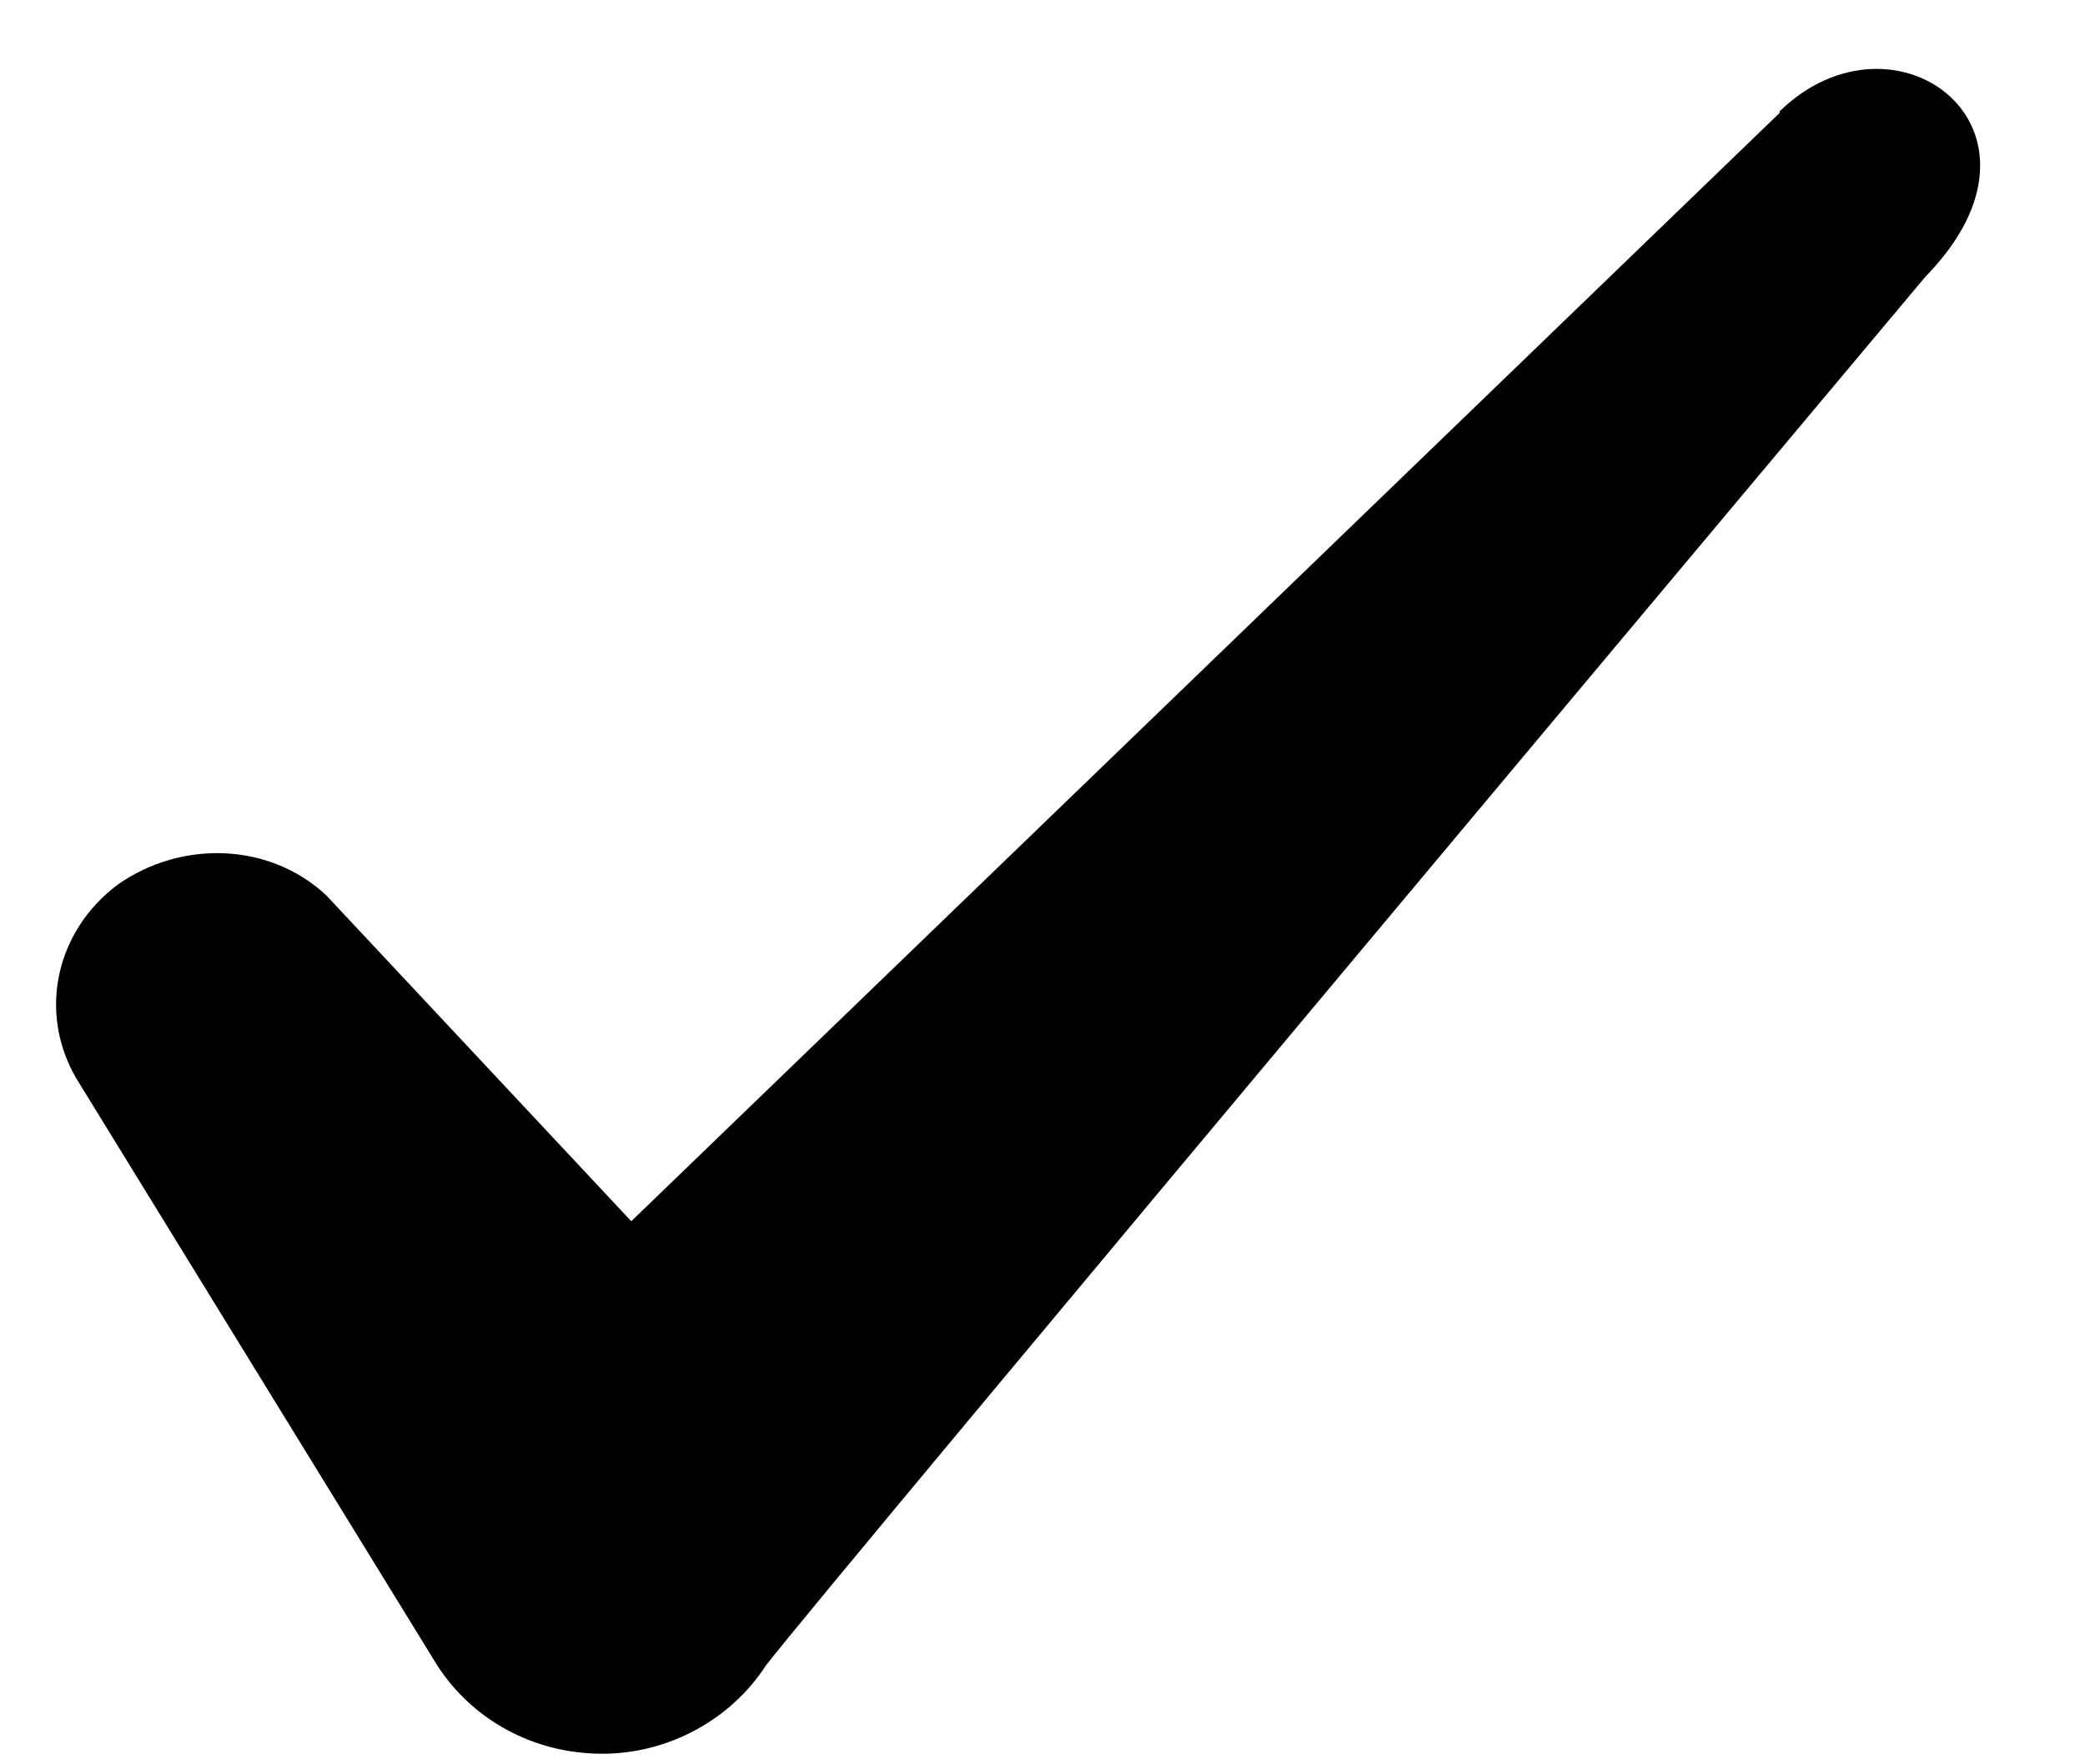 <svg width="13" height="11" viewBox="0 0 13 11" fill="none" xmlns="http://www.w3.org/2000/svg">
<path fill-rule="evenodd" clip-rule="evenodd" d="M11.096 0.704L3.936 7.614L2.036 5.584C1.686 5.254 1.136 5.234 0.736 5.514C0.346 5.804 0.236 6.314 0.476 6.724L2.726 10.383C2.946 10.723 3.326 10.934 3.756 10.934C4.166 10.934 4.556 10.723 4.776 10.383C5.136 9.914 12.006 1.724 12.006 1.724C12.906 0.804 11.816 -0.006 11.096 0.694V0.704Z" fill="black"/>
</svg>
